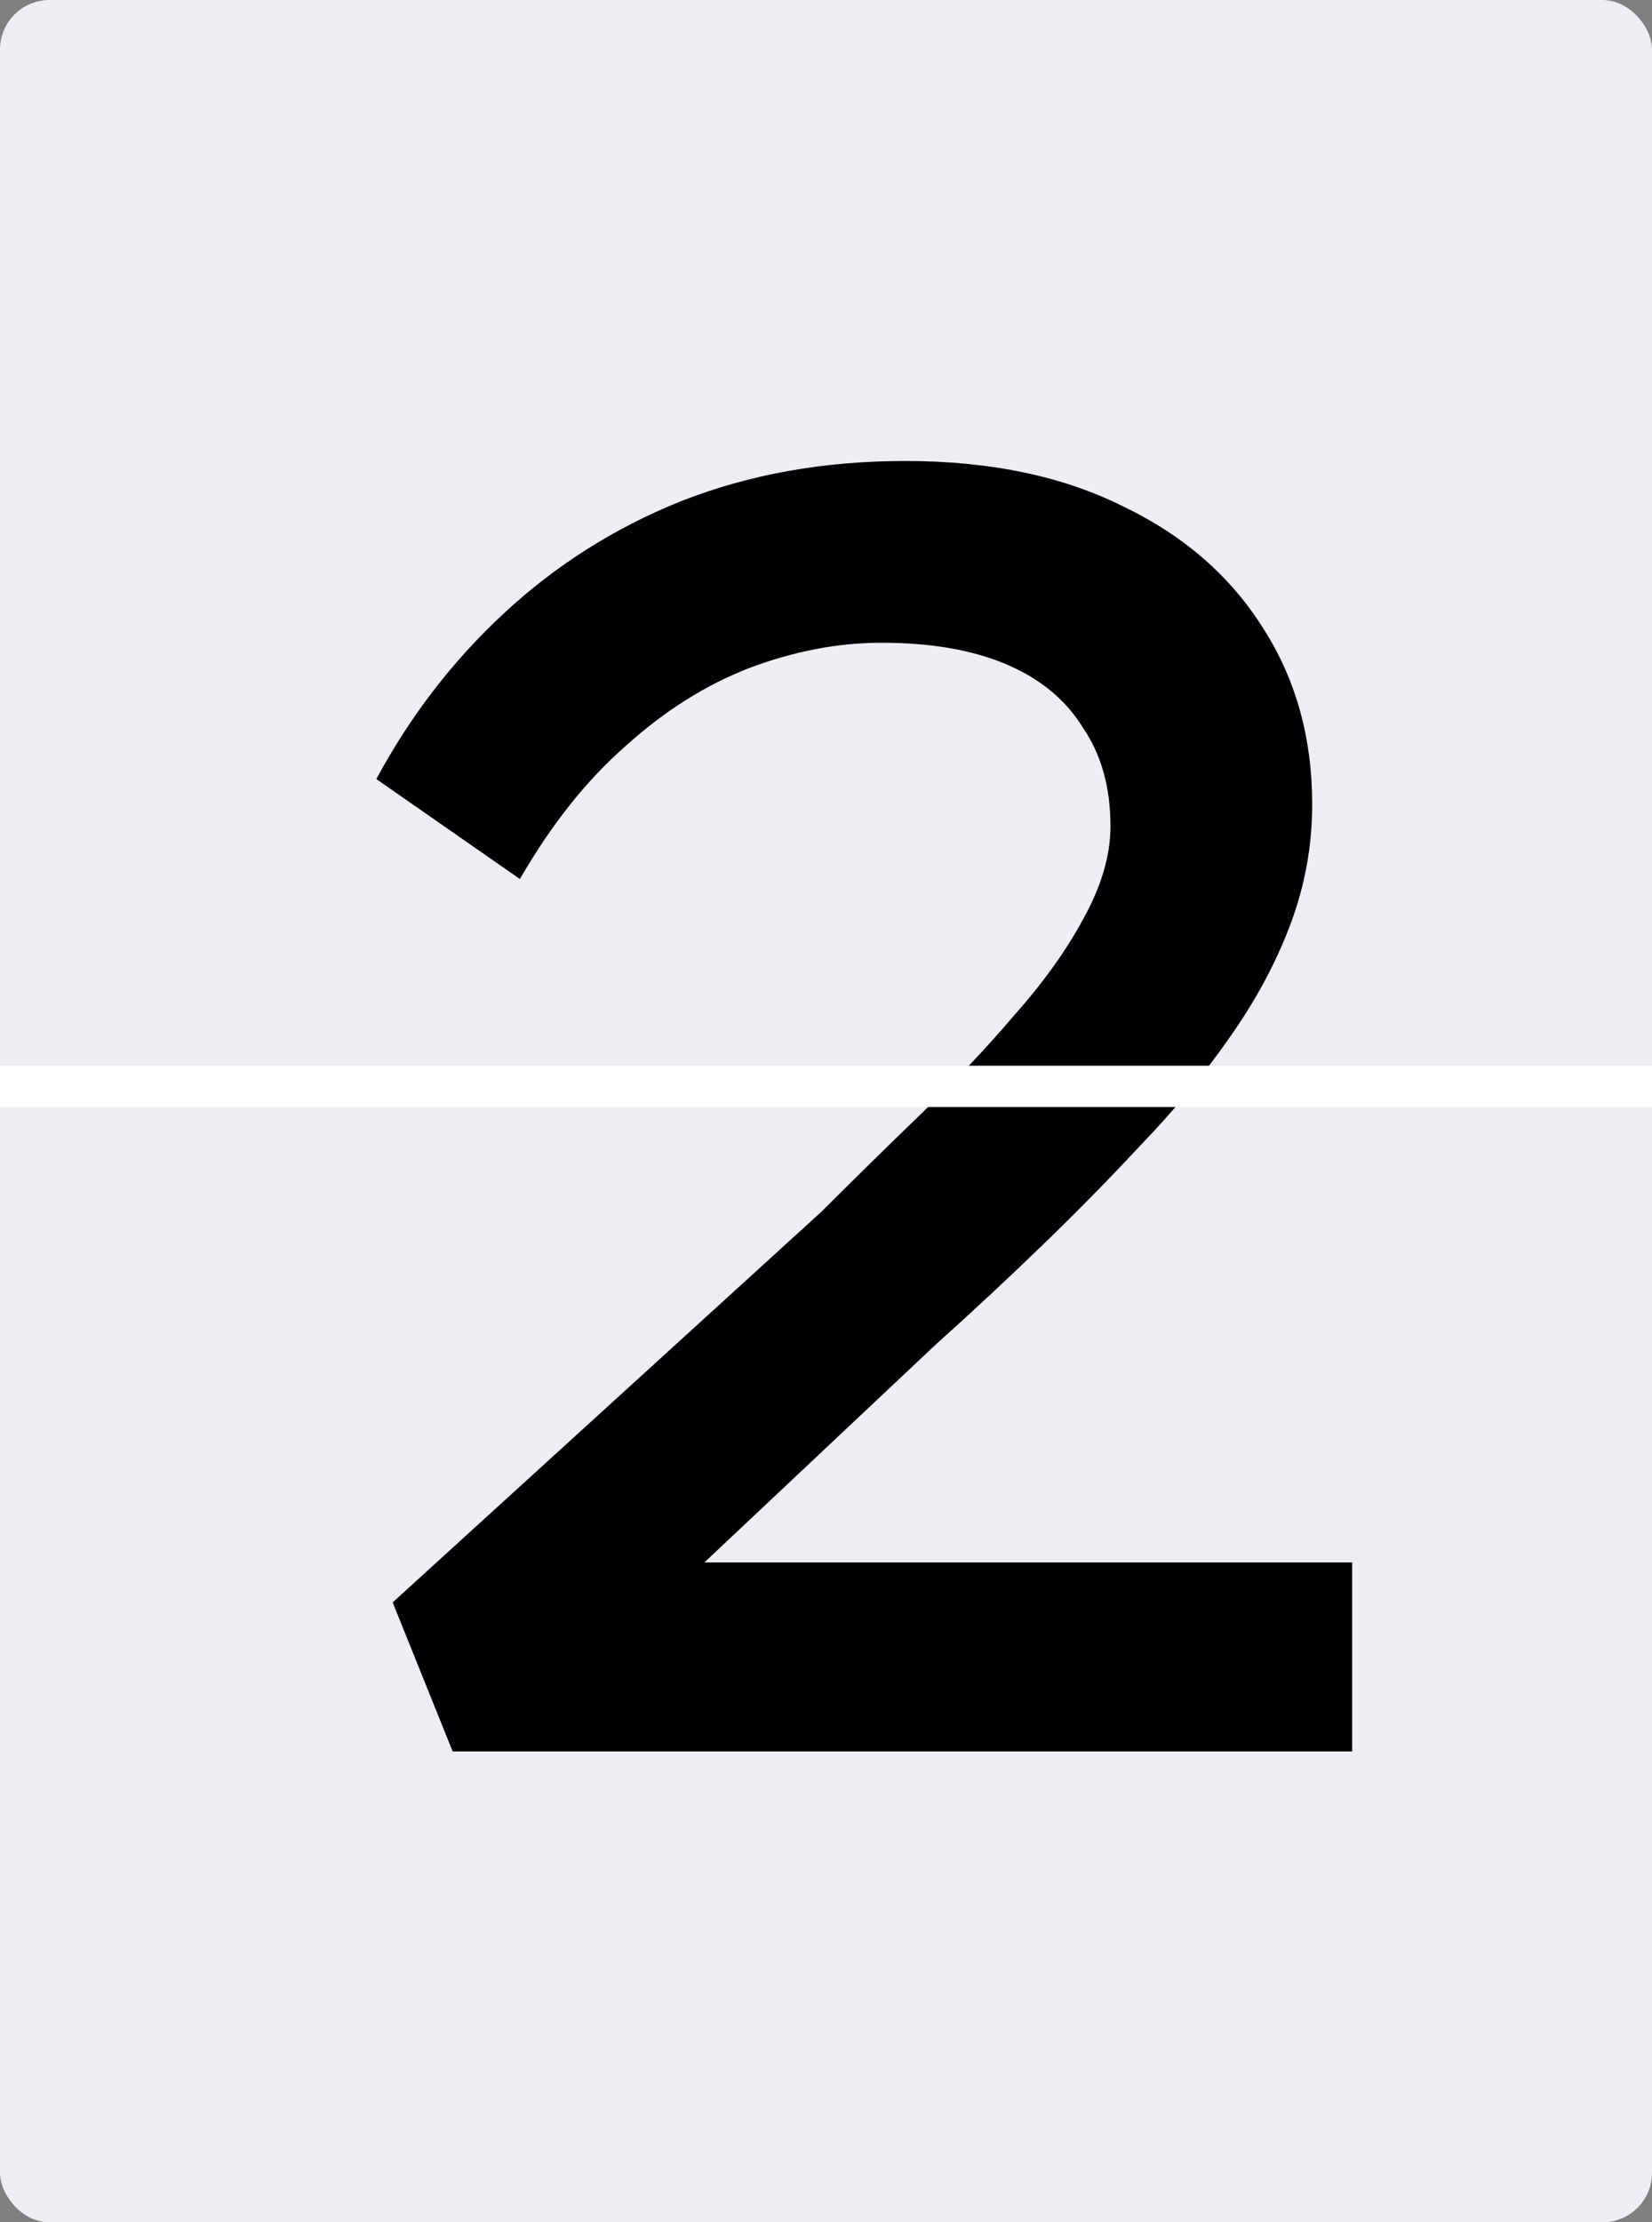 <svg width="200" height="269" viewBox="0 0 200 269" fill="none" xmlns="http://www.w3.org/2000/svg">
<rect x="0" y="0" width="200" height="269" fill="#808080" stroke="none"/>
<rect width="200" height="269" rx="6" fill="#EDEDF3"/>
<path d="M54.8 212L47.54 193.96L99.46 146.66C103.42 142.7 107.453 138.74 111.56 134.78C115.667 130.82 119.407 126.86 122.78 122.9C126.3 118.94 129.087 115.053 131.14 111.24C133.34 107.28 134.44 103.54 134.44 100.02C134.44 95.327 133.34 91.367 131.14 88.14C129.087 84.767 126.007 82.2 121.9 80.44C117.793 78.68 112.733 77.8 106.72 77.8C101.44 77.8 96.087 78.827 90.66 80.88C85.38 82.933 80.393 86.087 75.7 90.34C71.007 94.447 66.753 99.8 62.94 106.4L45.56 94.3C49.667 86.673 54.8 80 60.96 74.28C67.267 68.413 74.453 63.867 82.52 60.64C90.733 57.413 99.753 55.8 109.58 55.8C119.847 55.8 128.647 57.633 135.98 61.3C143.313 64.82 148.96 69.733 152.92 76.04C156.88 82.2 158.86 89.313 158.86 97.38C158.86 102.367 157.98 107.207 156.22 111.9C154.46 116.593 151.967 121.213 148.74 125.76C145.66 130.16 142.14 134.413 138.18 138.52C134.367 142.627 130.333 146.733 126.08 150.84C121.827 154.947 117.573 158.907 113.32 162.72L75.7 198.14L72.18 189.12H163.7V212H54.8Z" fill="black"/>
<path fill-rule="evenodd" clip-rule="evenodd" d="M200 134H0V129H200V134Z" fill="white"/>
</svg>
